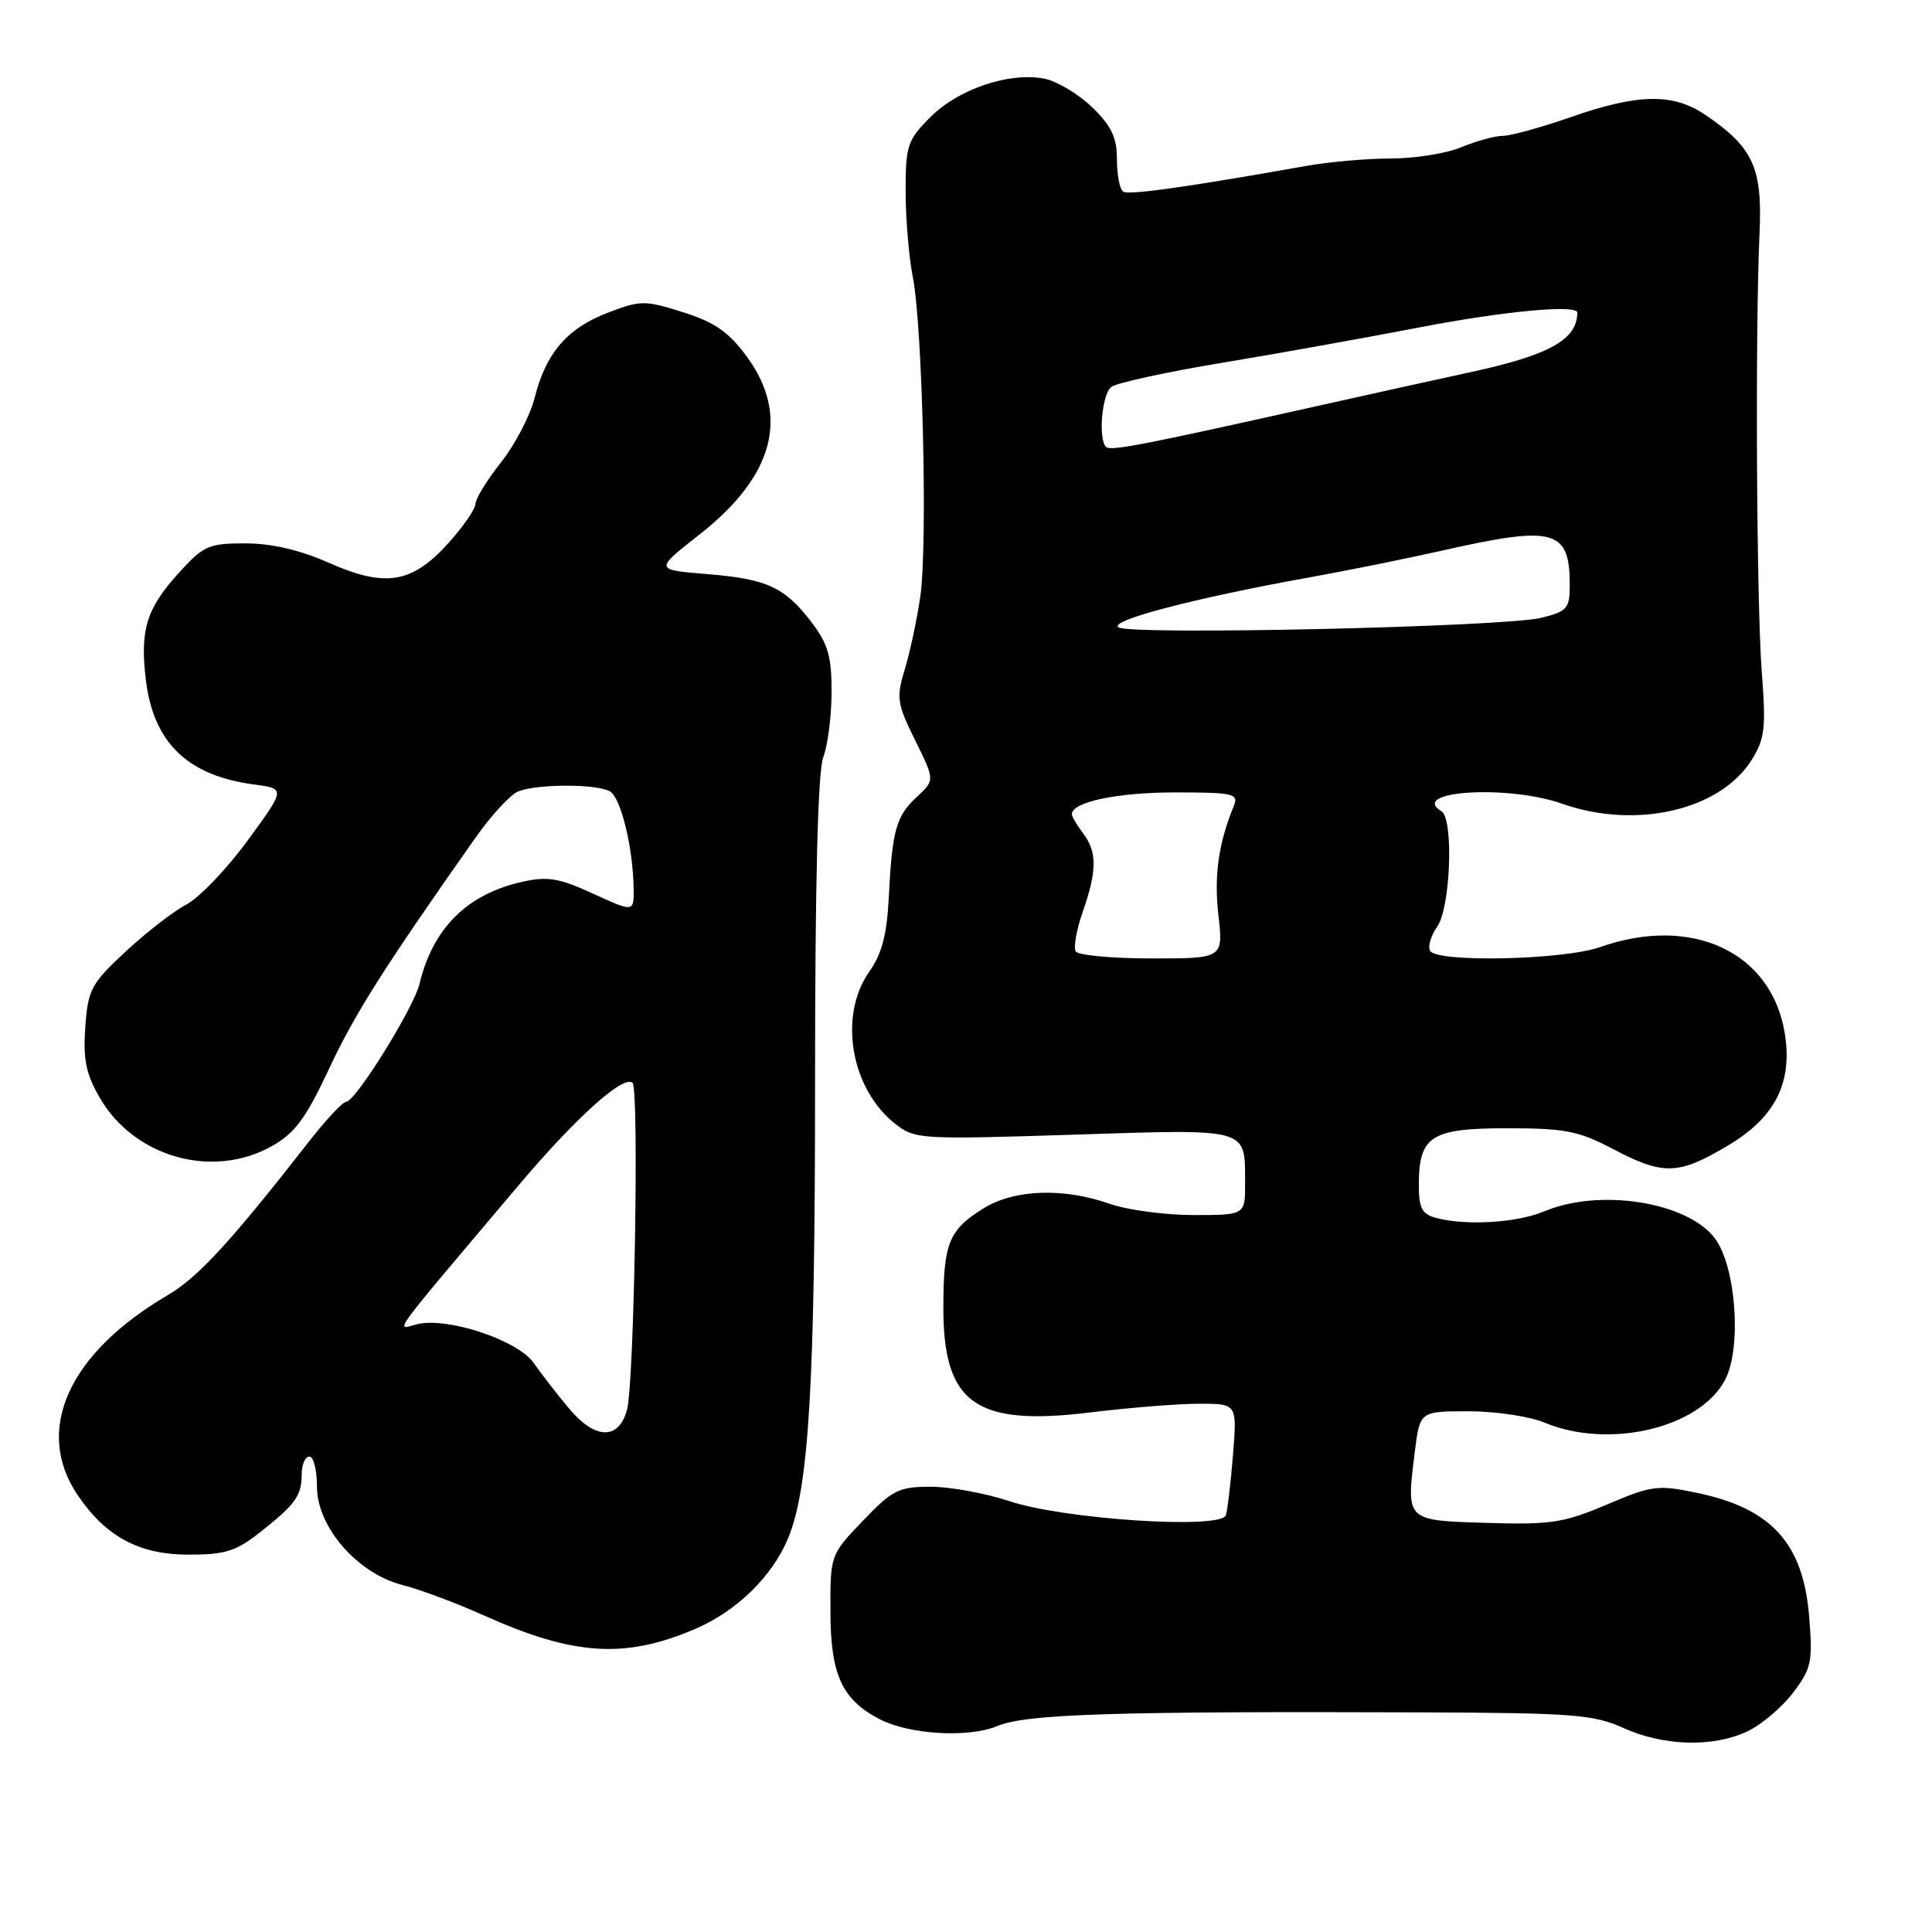 <?xml version="1.0" encoding="UTF-8" standalone="no"?>
<!DOCTYPE svg PUBLIC "-//W3C//DTD SVG 1.1//EN" "http://www.w3.org/Graphics/SVG/1.1/DTD/svg11.dtd" >
<svg xmlns="http://www.w3.org/2000/svg" xmlns:xlink="http://www.w3.org/1999/xlink" version="1.1" viewBox="0 0 256 256">
 <g >
 <path fill="currentColor"
d=" M 231.55 229.41 C 233.39 228.54 236.11 226.24 237.58 224.31 C 240.02 221.10 240.21 220.22 239.73 214.28 C 238.95 204.52 234.78 199.89 224.90 197.82 C 219.66 196.72 218.89 196.82 212.90 199.37 C 207.19 201.79 205.47 202.05 197.01 201.79 C 186.19 201.46 186.32 201.59 187.47 192.37 C 188.14 187.00 188.14 187.00 194.60 187.00 C 198.16 187.00 202.68 187.68 204.65 188.50 C 213.22 192.08 225.29 189.21 228.60 182.80 C 230.80 178.56 230.03 167.87 227.26 164.13 C 223.67 159.28 212.04 157.41 204.65 160.50 C 200.98 162.04 194.25 162.44 190.25 161.37 C 188.43 160.88 188.00 160.06 188.00 157.07 C 188.00 150.53 189.59 149.50 199.67 149.50 C 207.37 149.50 209.17 149.85 213.73 152.25 C 220.44 155.78 222.40 155.71 229.04 151.74 C 235.27 148.02 237.58 143.38 236.47 136.79 C 234.66 126.09 224.12 121.23 212.00 125.50 C 207.18 127.20 190.47 127.57 189.50 126.00 C 189.16 125.45 189.59 124.00 190.44 122.78 C 192.21 120.26 192.64 108.51 191.00 107.50 C 186.61 104.78 199.80 103.96 207.00 106.50 C 216.75 109.94 227.92 107.36 232.09 100.71 C 233.86 97.89 234.02 96.48 233.44 89.00 C 232.75 79.97 232.56 43.66 233.15 30.83 C 233.54 22.23 232.30 19.53 226.01 15.25 C 221.71 12.32 217.11 12.39 208.19 15.50 C 204.26 16.87 200.18 18.00 199.14 18.00 C 198.10 18.00 195.63 18.68 193.65 19.50 C 191.68 20.33 187.49 21.00 184.34 21.00 C 181.20 21.00 176.12 21.44 173.06 21.99 C 157.22 24.80 149.60 25.87 148.84 25.40 C 148.38 25.12 148.00 23.20 148.00 21.14 C 148.00 18.22 147.28 16.69 144.72 14.22 C 142.92 12.47 140.08 10.77 138.41 10.43 C 133.79 9.51 127.03 11.77 123.31 15.49 C 120.24 18.56 120.00 19.27 120.00 25.35 C 120.00 28.95 120.43 34.06 120.95 36.70 C 122.24 43.22 122.93 72.20 121.95 79.00 C 121.52 82.03 120.59 86.37 119.90 88.65 C 118.74 92.47 118.85 93.20 121.26 98.09 C 123.88 103.38 123.88 103.38 121.48 105.60 C 118.72 108.16 118.22 109.99 117.76 119.04 C 117.52 123.82 116.83 126.43 115.22 128.70 C 111.06 134.54 112.70 144.26 118.63 148.92 C 121.22 150.96 121.96 151.00 142.24 150.35 C 165.72 149.60 164.96 149.38 164.98 156.75 C 165.00 161.00 165.00 161.00 158.13 161.00 C 154.34 161.00 149.34 160.32 147.00 159.50 C 140.92 157.36 134.40 157.59 130.36 160.09 C 125.72 162.96 125.00 164.72 125.00 173.30 C 125.00 185.99 129.27 189.02 144.51 187.15 C 149.67 186.52 156.14 186.00 158.90 186.00 C 163.92 186.00 163.92 186.00 163.38 192.75 C 163.08 196.46 162.66 200.07 162.44 200.77 C 161.85 202.68 141.06 201.34 133.75 198.91 C 130.58 197.86 125.89 197.00 123.32 197.00 C 119.10 197.00 118.25 197.42 114.33 201.52 C 110.00 206.04 110.00 206.04 110.04 213.77 C 110.07 221.95 111.61 225.25 116.58 227.81 C 120.52 229.85 128.35 230.30 132.15 228.71 C 135.97 227.11 147.32 226.75 188.62 226.90 C 208.45 226.97 211.19 227.19 215.12 228.97 C 220.43 231.38 227.03 231.56 231.55 229.41 Z  M 92.12 215.84 C 97.58 213.51 102.31 208.90 104.40 203.90 C 107.19 197.20 108.00 183.66 108.00 143.34 C 108.00 116.80 108.37 102.17 109.09 100.32 C 109.68 98.77 110.18 94.90 110.19 91.73 C 110.20 87.01 109.71 85.31 107.56 82.49 C 103.97 77.78 101.66 76.72 93.61 76.06 C 86.72 75.50 86.72 75.50 92.73 70.79 C 102.58 63.06 104.69 55.05 98.94 47.23 C 96.55 43.98 94.69 42.69 90.50 41.37 C 85.44 39.77 84.88 39.78 80.58 41.42 C 75.17 43.48 72.34 46.76 70.85 52.69 C 70.25 55.07 68.24 58.93 66.39 61.26 C 64.54 63.59 63.02 66.06 63.01 66.75 C 63.00 67.43 61.38 69.78 59.41 71.97 C 54.58 77.32 51.07 77.89 43.57 74.57 C 39.72 72.87 35.97 72.00 32.49 72.00 C 27.63 72.00 26.96 72.30 23.64 75.97 C 19.40 80.67 18.54 83.47 19.32 90.04 C 20.31 98.39 24.83 102.78 33.67 103.95 C 37.84 104.50 37.84 104.50 32.83 111.35 C 30.08 115.11 26.42 118.94 24.70 119.85 C 22.98 120.76 19.35 123.57 16.63 126.10 C 12.07 130.34 11.66 131.11 11.30 136.10 C 11.00 140.40 11.39 142.31 13.23 145.48 C 17.81 153.36 28.19 156.27 36.02 151.87 C 39.08 150.15 40.53 148.19 43.60 141.62 C 47.02 134.31 50.94 128.13 62.97 111.05 C 65.08 108.05 67.64 105.27 68.66 104.87 C 71.25 103.84 79.23 103.86 80.86 104.89 C 82.30 105.81 83.88 112.35 83.96 117.69 C 84.00 120.89 84.00 120.89 78.60 118.42 C 74.07 116.34 72.55 116.09 69.18 116.85 C 61.90 118.48 57.36 122.99 55.60 130.33 C 54.83 133.56 47.09 146.00 45.86 146.00 C 45.41 146.00 43.20 148.36 40.95 151.25 C 30.55 164.57 26.26 169.24 22.25 171.60 C 9.07 179.32 4.48 189.48 10.27 198.08 C 14.01 203.62 18.44 206.00 25.01 206.00 C 29.89 206.00 31.29 205.55 34.61 202.92 C 39.24 199.23 39.96 198.20 39.98 195.25 C 39.99 194.01 40.45 193.00 41.00 193.00 C 41.55 193.00 42.00 194.80 42.00 197.00 C 42.00 202.34 47.38 208.52 53.36 210.03 C 55.64 210.61 60.43 212.40 64.00 214.00 C 76.00 219.40 82.78 219.84 92.12 215.84 Z  M 142.54 126.07 C 142.22 125.55 142.64 123.19 143.47 120.82 C 145.37 115.36 145.38 112.89 143.53 110.44 C 142.72 109.37 142.05 108.23 142.03 107.91 C 141.94 106.29 147.99 105.00 155.65 105.00 C 163.41 105.00 164.15 105.16 163.50 106.75 C 161.46 111.75 160.85 115.99 161.44 121.21 C 162.10 127.00 162.10 127.00 152.61 127.00 C 147.39 127.00 142.86 126.58 142.54 126.07 Z  M 148.21 83.13 C 146.79 82.25 158.36 79.23 173.50 76.51 C 178.45 75.62 186.38 74.02 191.12 72.95 C 205.98 69.59 208.00 70.14 208.00 77.54 C 208.00 80.62 207.66 81.01 204.25 81.86 C 199.42 83.07 149.91 84.19 148.21 83.13 Z  M 146.56 59.22 C 145.49 58.16 146.01 52.24 147.25 51.27 C 147.94 50.74 154.57 49.29 162.00 48.06 C 169.43 46.83 181.10 44.73 187.94 43.41 C 199.15 41.24 209.00 40.31 209.00 41.42 C 209.00 44.98 205.33 47.04 195.00 49.28 C 190.88 50.17 181.43 52.26 174.00 53.92 C 151.33 58.99 147.13 59.80 146.56 59.22 Z  M 75.40 186.63 C 73.80 184.73 71.70 182.01 70.72 180.60 C 68.61 177.57 59.25 174.47 55.26 175.47 C 52.37 176.20 51.21 177.78 68.77 157.00 C 76.35 148.03 82.68 142.35 83.82 143.49 C 84.70 144.37 84.04 183.18 83.09 186.77 C 82.01 190.84 78.87 190.79 75.40 186.63 Z "/>
</g>
</svg>